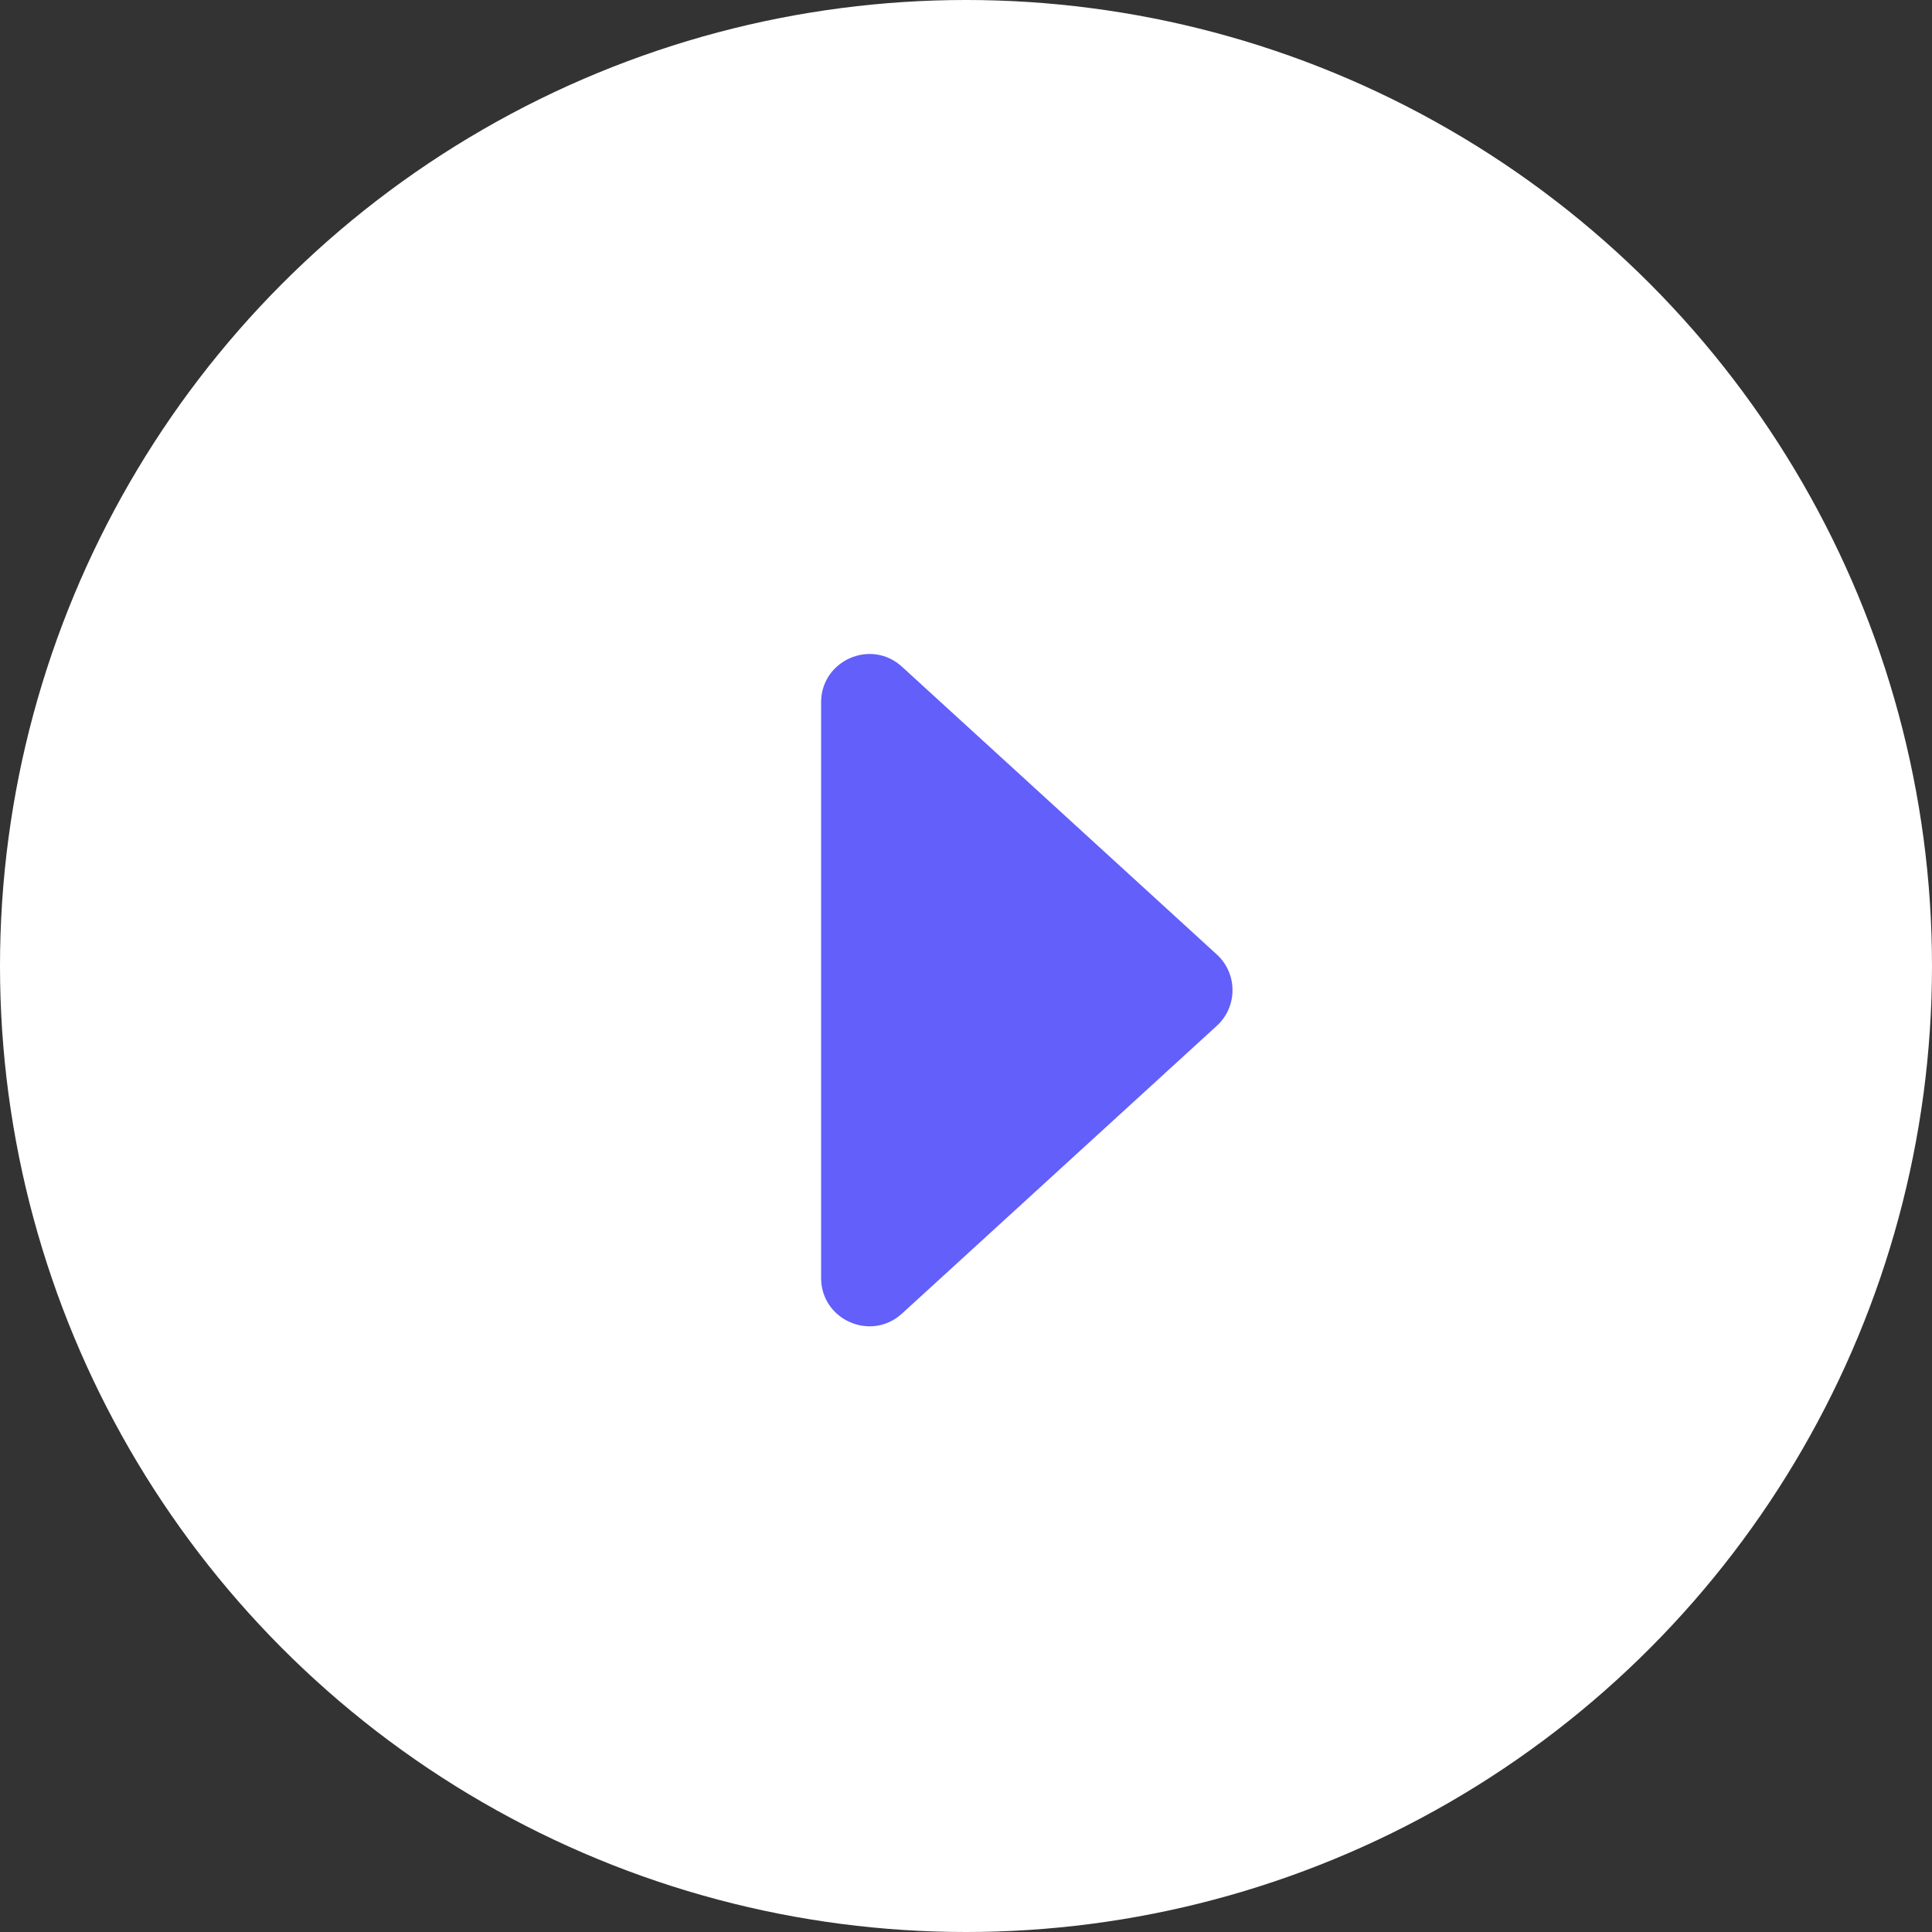<svg width="40" height="40" viewBox="0 0 40 40" fill="none" xmlns="http://www.w3.org/2000/svg">
<rect x="0" y="0" width="40" height="40" fill="#333333" stroke="none"/>
<circle cx="20" cy="20" r="20" fill="white"/>
<path d="M25.193 19.762C25.626 20.158 25.626 20.842 25.193 21.238L18.675 27.196C18.033 27.783 17 27.328 17 26.458L17 14.542C17 13.672 18.033 13.217 18.675 13.804L25.193 19.762Z" fill="#625FFB"/>
</svg>
